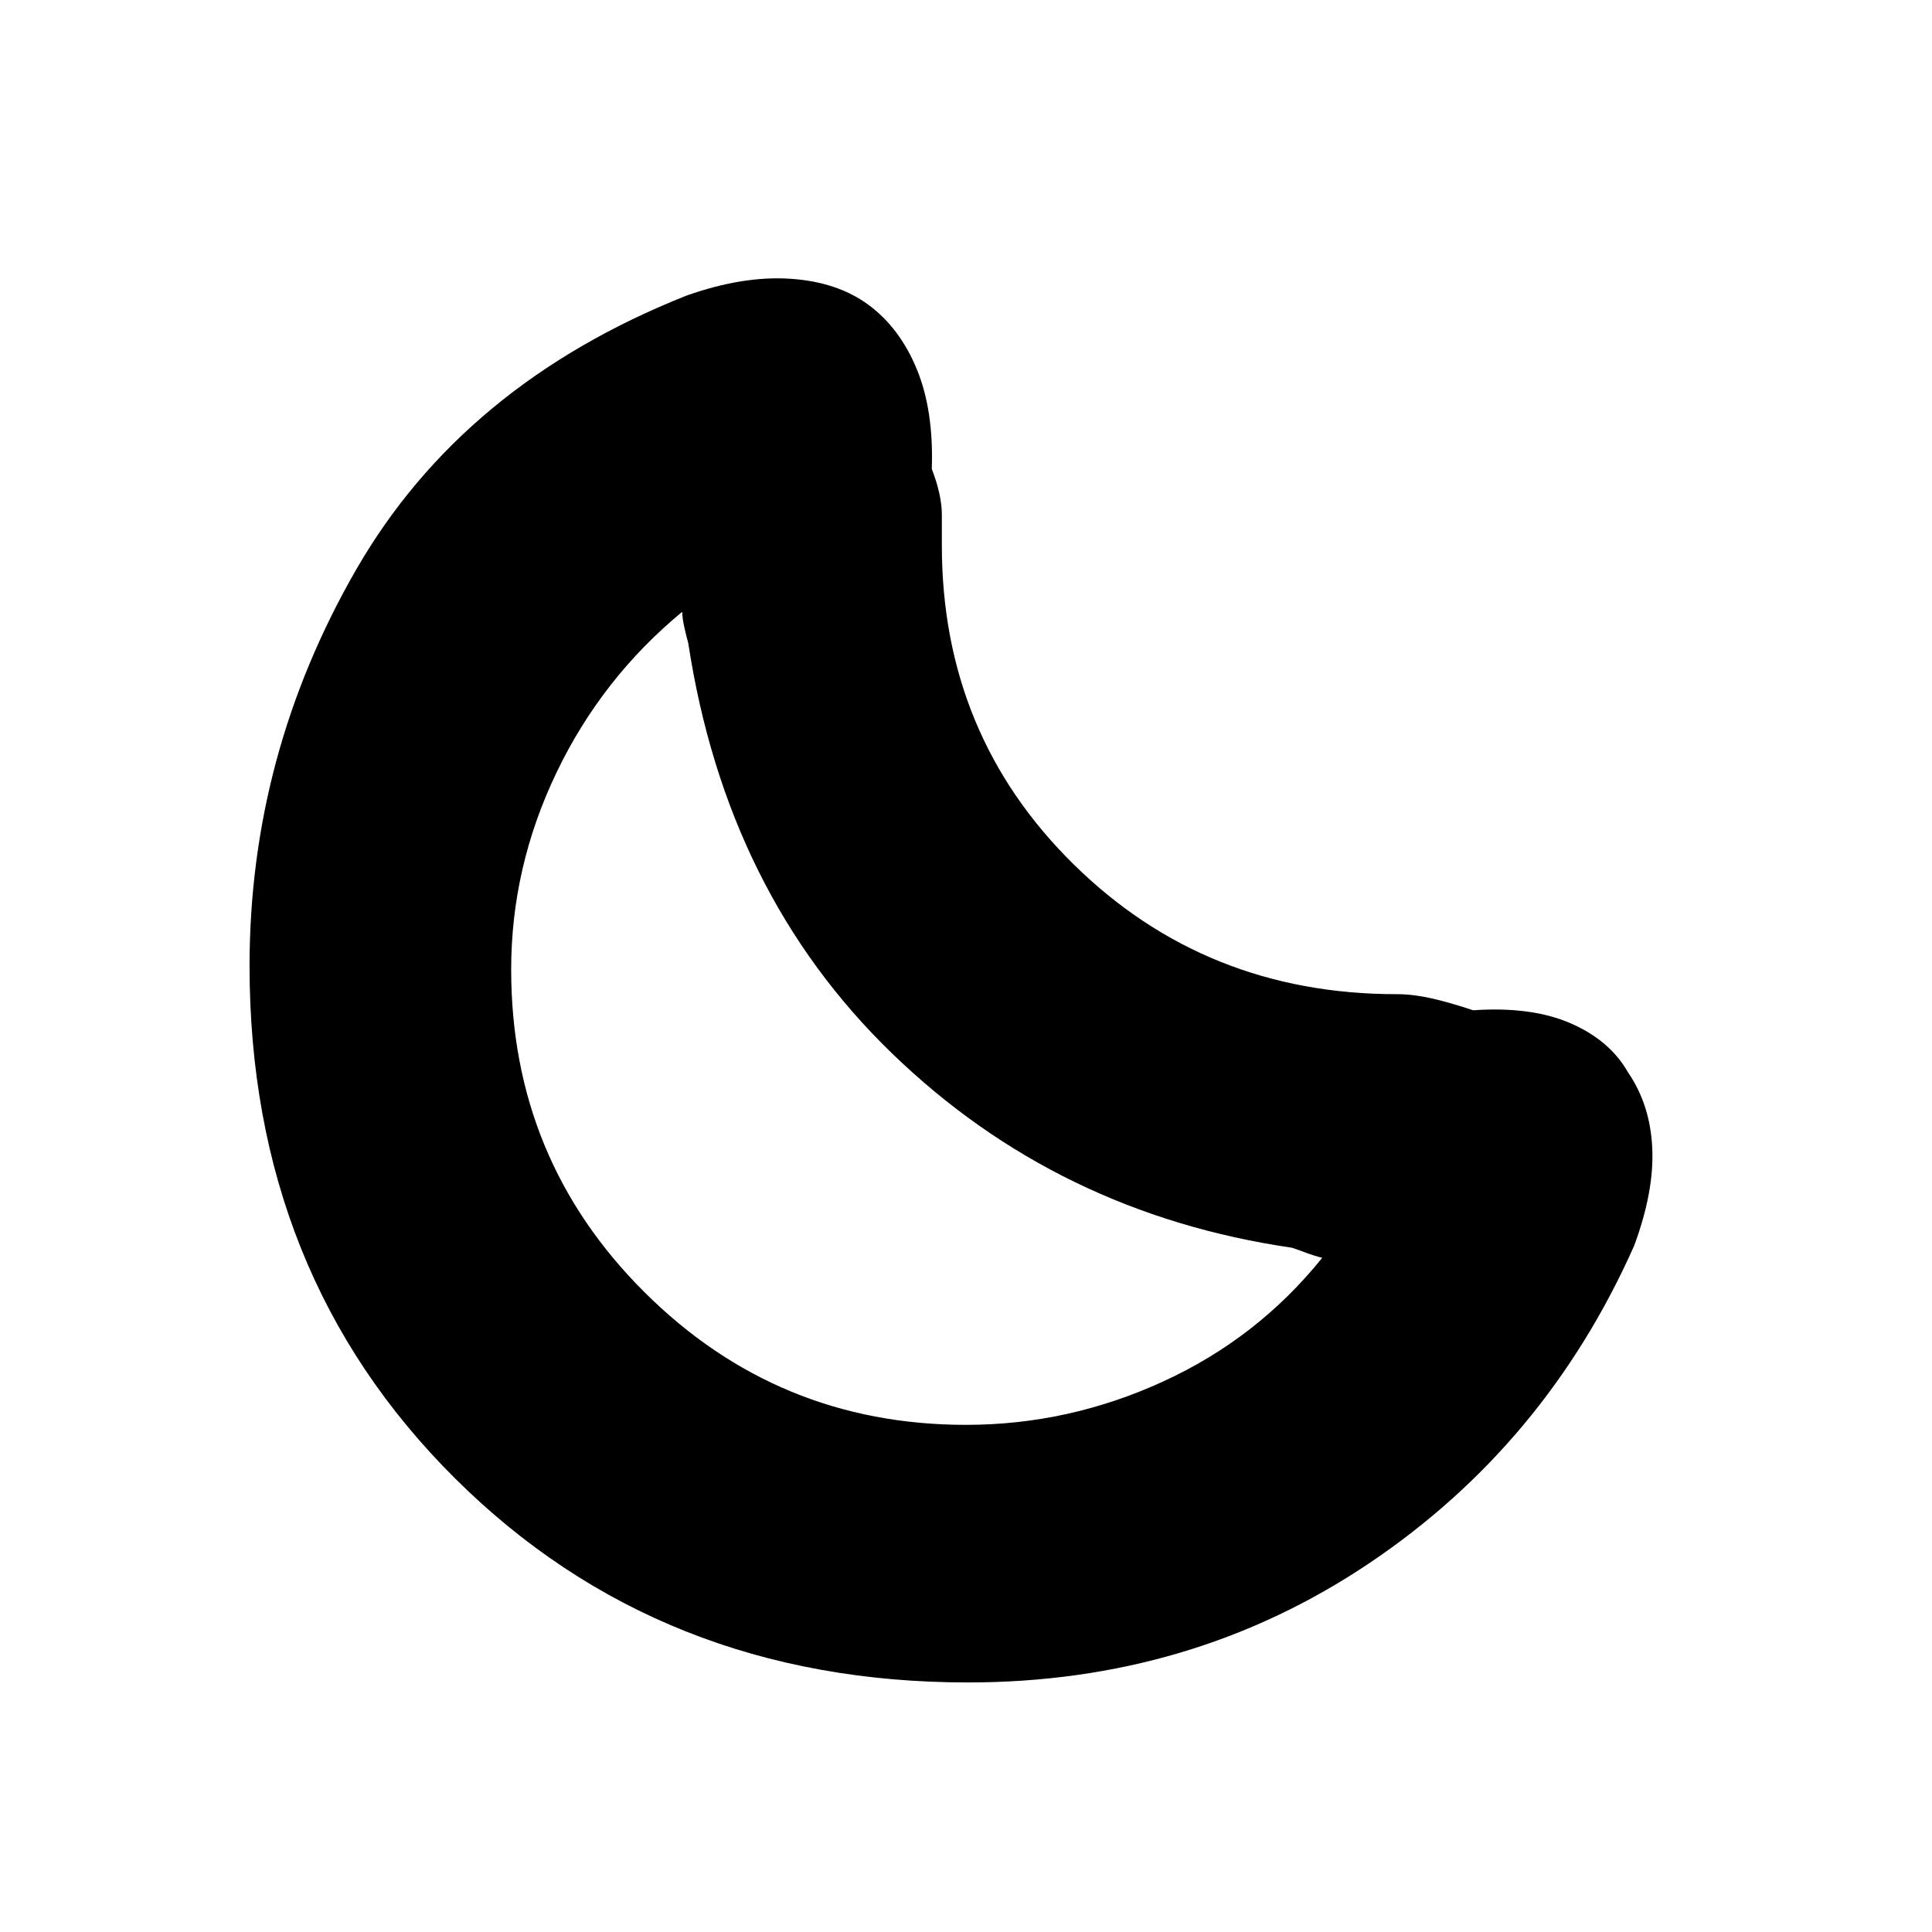 <svg xmlns="http://www.w3.org/2000/svg" height="20" viewBox="0 -960 960 960" width="20"><path d="M481-124q-153 0-255-101.5T124-480.03Q124-585 177-677t164.1-136.11q27.9-9.89 51.4-8.39t39.08 13q15.57 11.5 24 32Q464-756 463-727q5 13 5 22.81V-689q0 94.08 65.54 158.54T694-466q7.96 0 16.98 2t21.02 6q29-2 48.5 6.5t28.55 24.5Q820-411 821-389.5t-9 48.5q-44 99-132 158t-199 59Zm-1-128q50.92 0 97.88-21.51Q624.85-295.01 657-335q-4-1-8-2.5t-7-2.5q-116.51-17-198.75-96.57Q361-516.14 342-640.39q-1-3.61-2-8.11t-1-7.5q-40 33-62.5 79.93-22.5 46.93-22.5 97.81 0 94.35 66.19 160.3Q386.37-252 480-252Zm-23-203Z"/></svg>